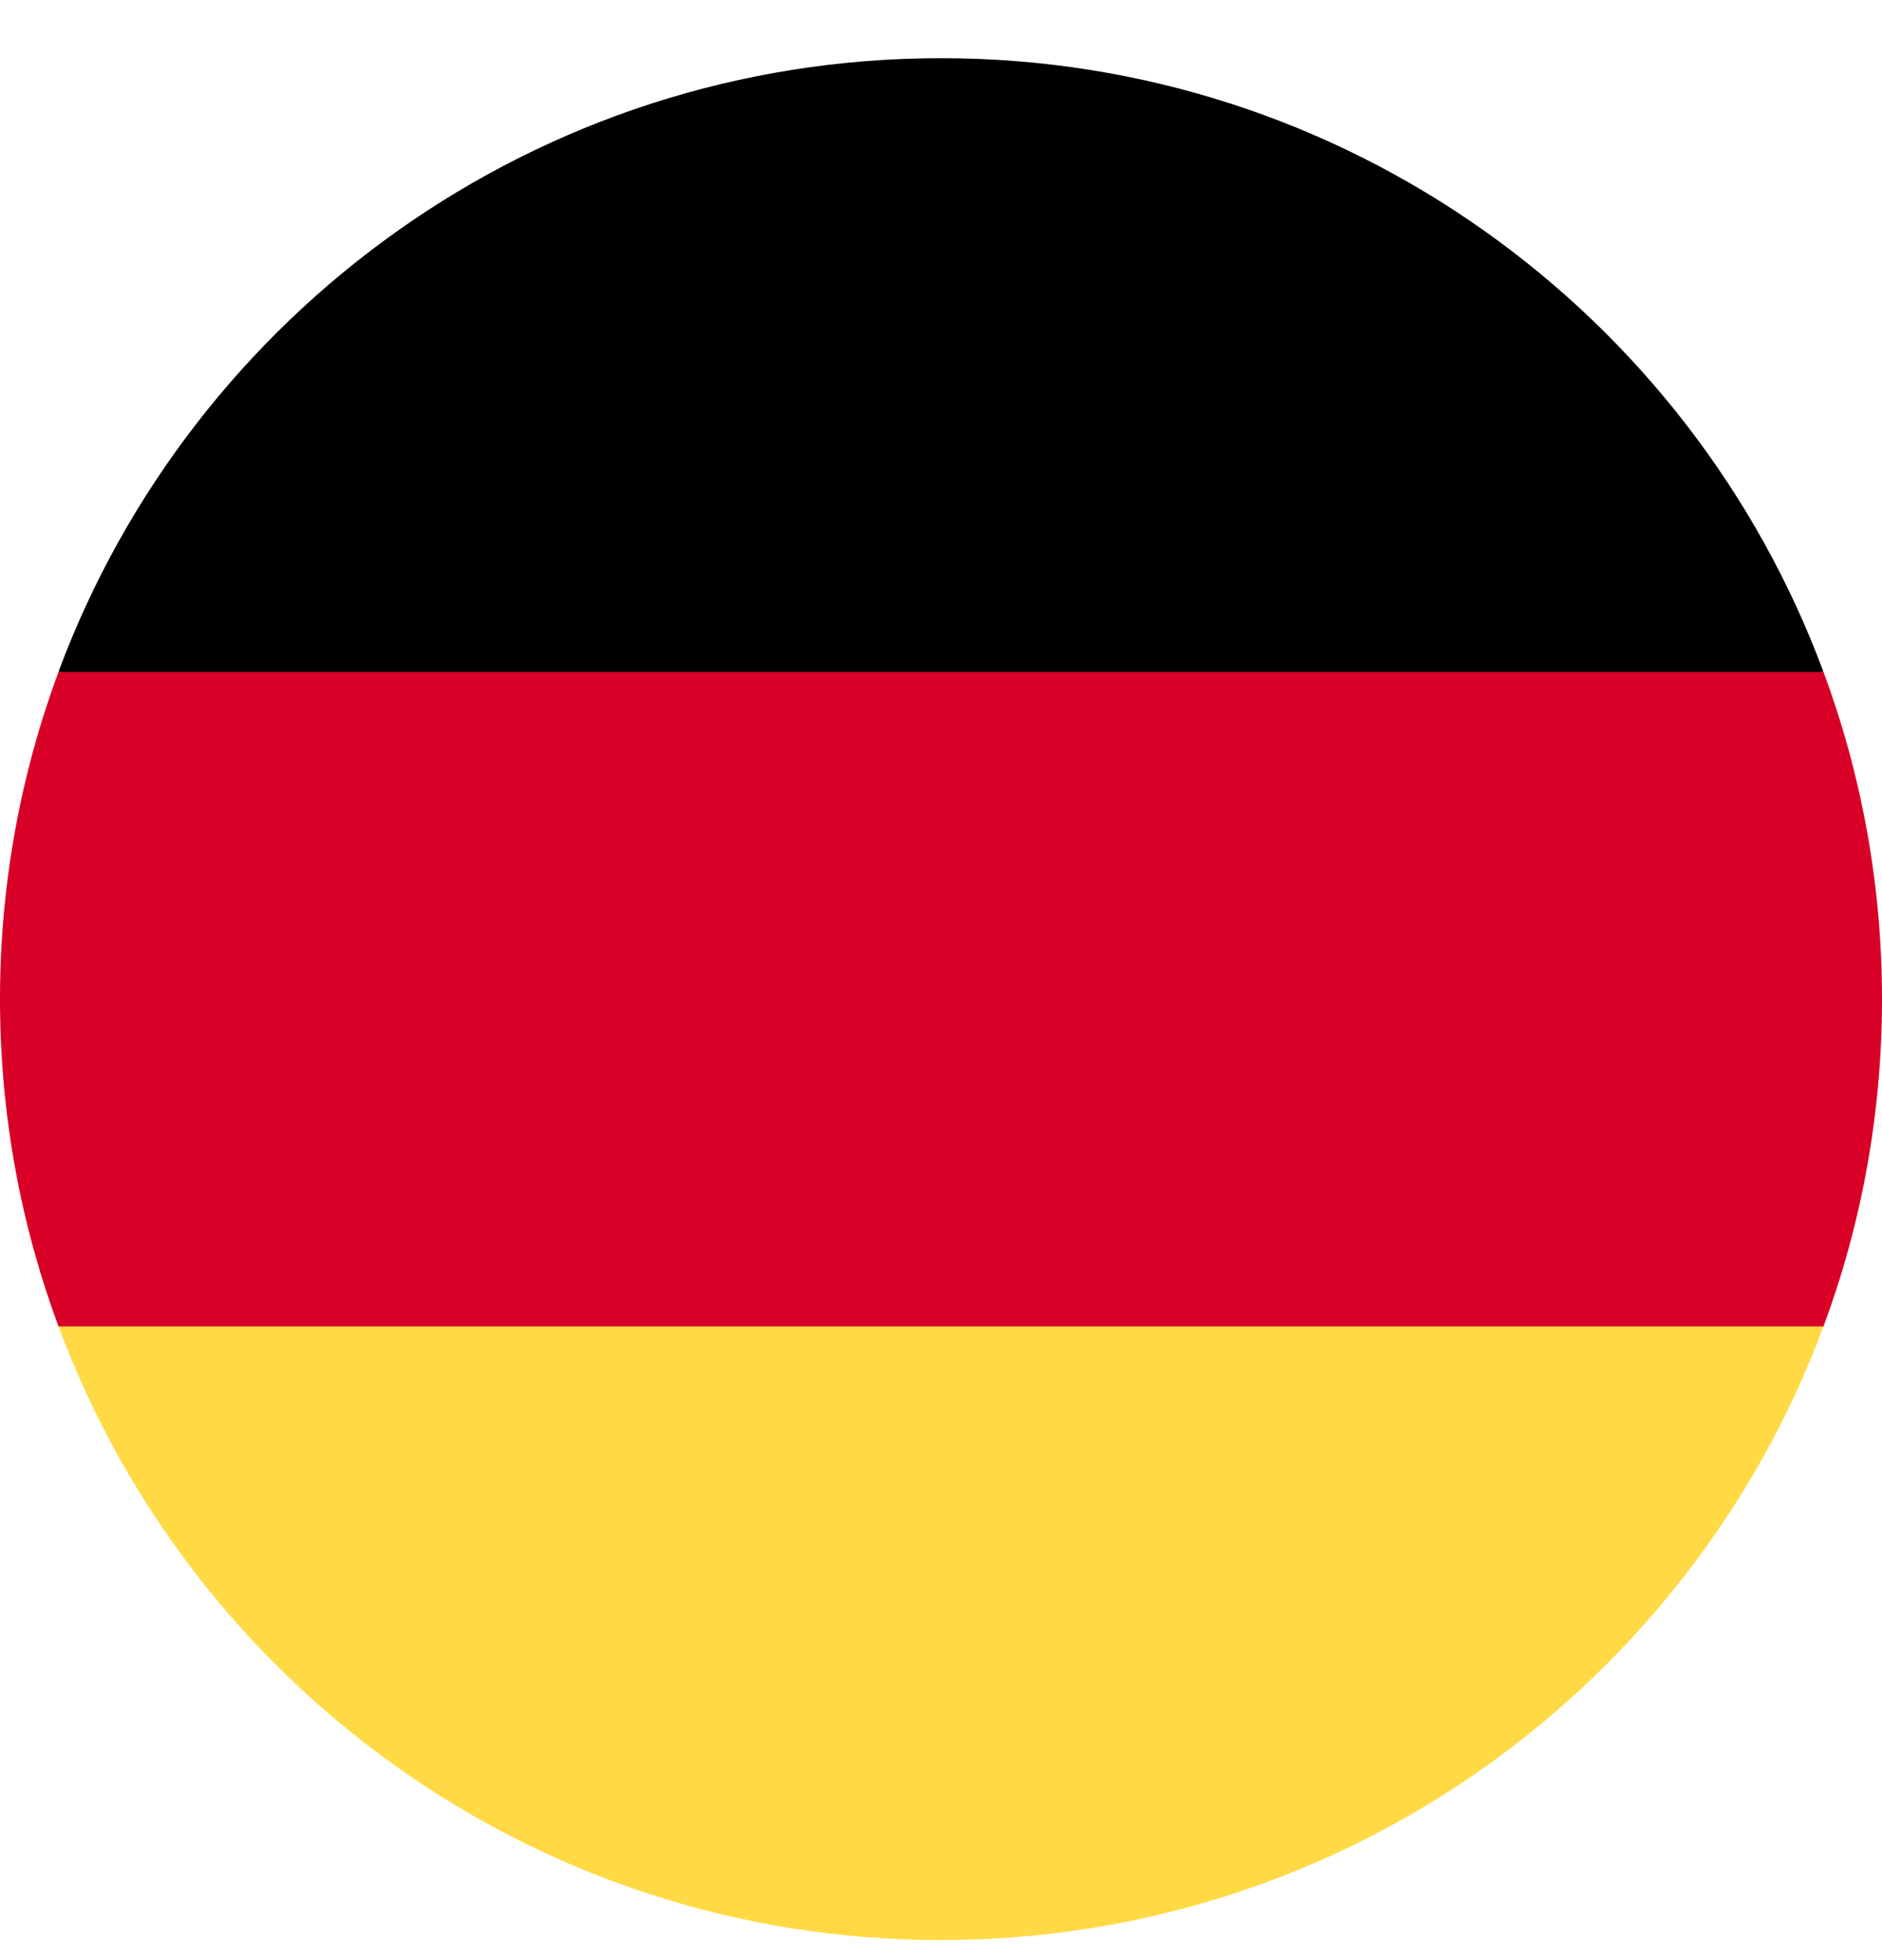 <svg width="24" height="25" viewBox="0 0 24 25" fill="none" xmlns="http://www.w3.org/2000/svg">
<g clip-path="url(#clip0_2499_91341)">
<path d="M0.746 16.918C2.442 21.488 6.84 24.744 12 24.744C17.159 24.744 21.558 21.488 23.253 16.918L12 15.875L0.746 16.918Z" fill="#FFDA44"/>
<path d="M12 0.742C6.84 0.742 2.442 3.999 0.746 8.568L12 9.612L23.253 8.568C21.558 3.999 17.159 0.742 12 0.742Z" fill="black"/>
<path d="M0.746 8.57C0.264 9.87 0 11.276 0 12.744C0 14.212 0.264 15.618 0.746 16.918H23.254C23.736 15.618 24 14.212 24 12.744C24 11.276 23.736 9.87 23.254 8.57H0.746Z" fill="#D80027"/>
</g>
<defs>
<clipPath id="clip0_2499_91341">
<rect width="24" height="24" fill="white" transform="translate(0 0.742)"/>
</clipPath>
</defs>
</svg>
